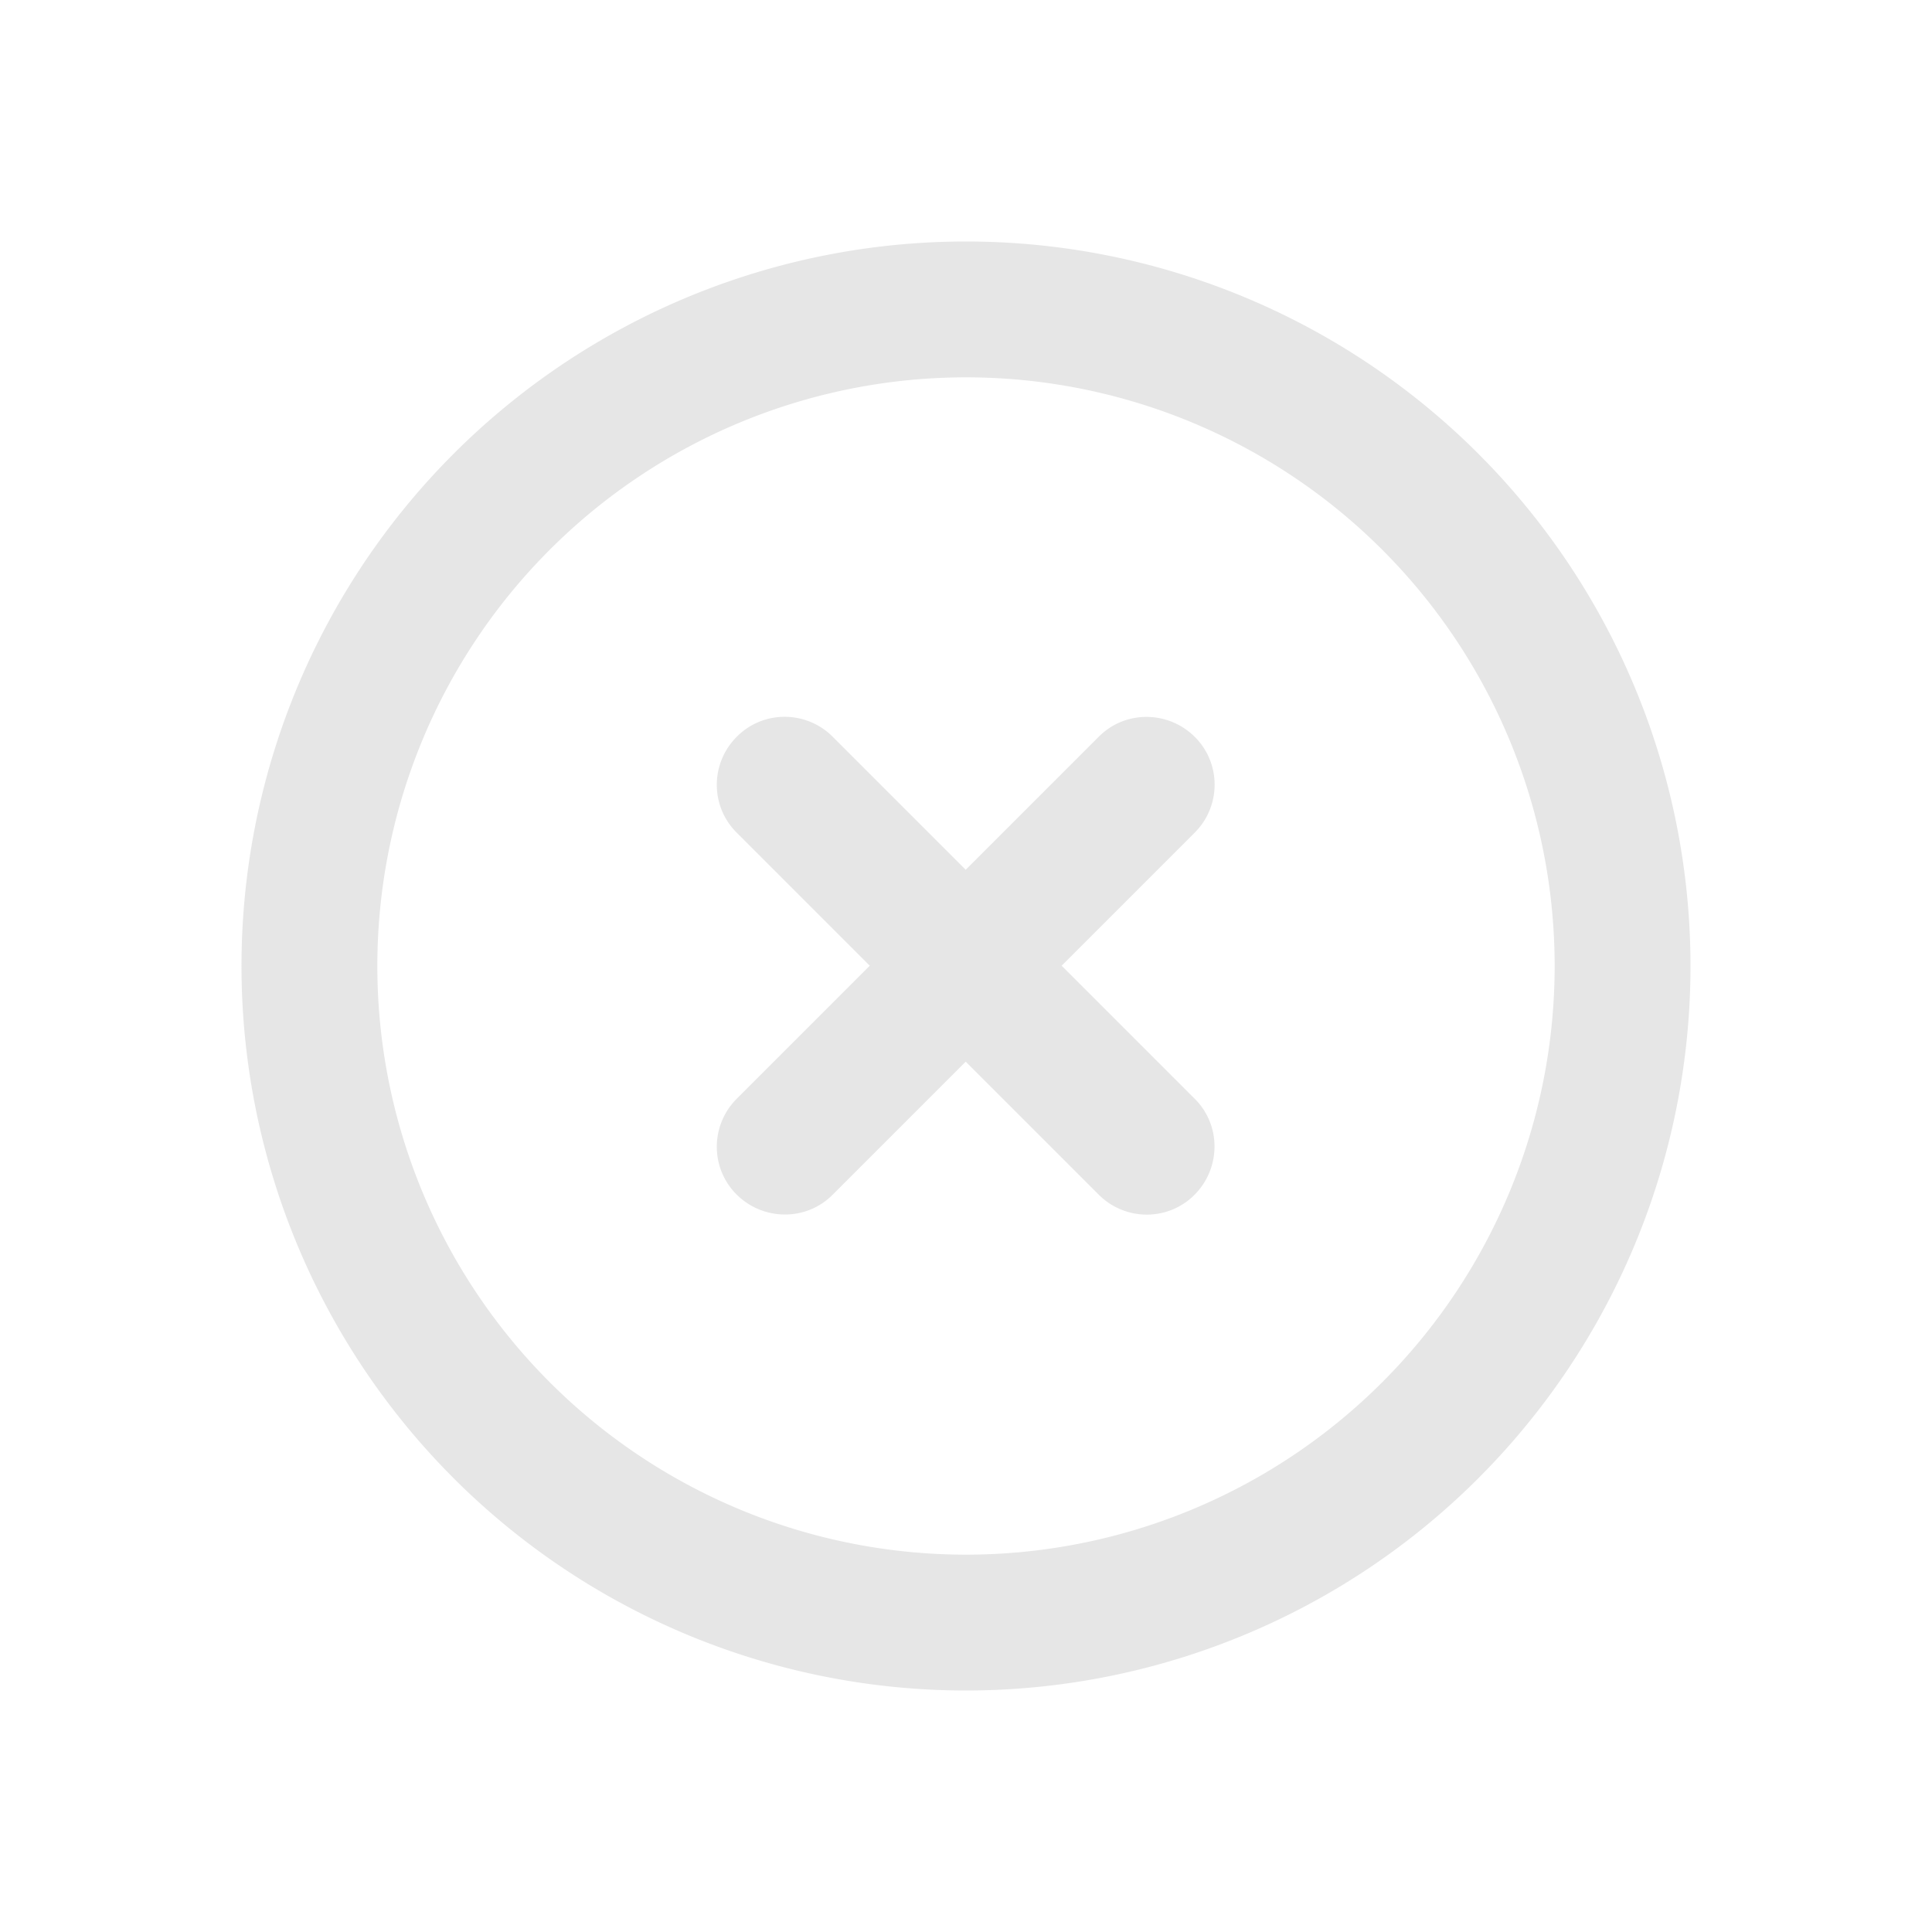 <?xml version="1.0" encoding="UTF-8" standalone="no"?>
<svg
   viewBox="0 0 512 512"
   version="1.1"
   id="svg28"
   sodipodi:docname="close_normal1.svg"
   inkscape:version="1.2.2 (b0a8486541, 2022-12-01)"
   xmlns:inkscape="http://www.inkscape.org/namespaces/inkscape"
   xmlns:sodipodi="http://sodipodi.sourceforge.net/DTD/sodipodi-0.dtd"
   xmlns="http://www.w3.org/2000/svg"
   xmlns:svg="http://www.w3.org/2000/svg">
  <defs
     id="defs32" />
  <sodipodi:namedview
     id="namedview30"
     pagecolor="#ffffff"
     bordercolor="#000000"
     borderopacity="0.25"
     inkscape:showpageshadow="2"
     inkscape:pageopacity="0.0"
     inkscape:pagecheckerboard="0"
     inkscape:deskcolor="#d1d1d1"
     showgrid="false"
     inkscape:zoom="1.6523438"
     inkscape:cx="256"
     inkscape:cy="256"
     inkscape:window-width="1918"
     inkscape:window-height="1028"
     inkscape:window-x="0"
     inkscape:window-y="26"
     inkscape:window-maximized="1"
     inkscape:current-layer="svg28" />
  <!--!Font Awesome Free 6.5.2 by @fontawesome - https://fontawesome.com License - https://fontawesome.com/license/free Copyright 2024 Fonticons, Inc.-->
  <path
     d="m 256,100 a 156,156 0 1 1 0,312 156,156 0 1 1 0,-312 z m 0,348 a 192,192 0 1 0 0,-384 192,192 0 1 0 0,384 z M 195.25,195.25 c -7.05,7.05 -7.05,18.45 0,25.425 l 35.25,35.25 -35.25,35.25 c -7.05,7.05 -7.05,18.45 0,25.425 7.05,6.975 18.45,7.05 25.425,0 l 35.25,-35.25 35.25,35.25 c 7.05,7.05 18.45,7.05 25.425,0 6.975,-7.05 7.05,-18.45 0,-25.425 l -35.25,-35.25 35.25,-35.25 c 7.05,-7.05 7.05,-18.45 0,-25.425 -7.05,-6.975 -18.45,-7.05 -25.425,0 l -35.25,35.25 -35.25,-35.25 c -7.05,-7.05 -18.45,-7.05 -25.425,0 z"
     id="path26"
     style="fill:#e6e6e6;stroke-width:0.75" />
</svg>
